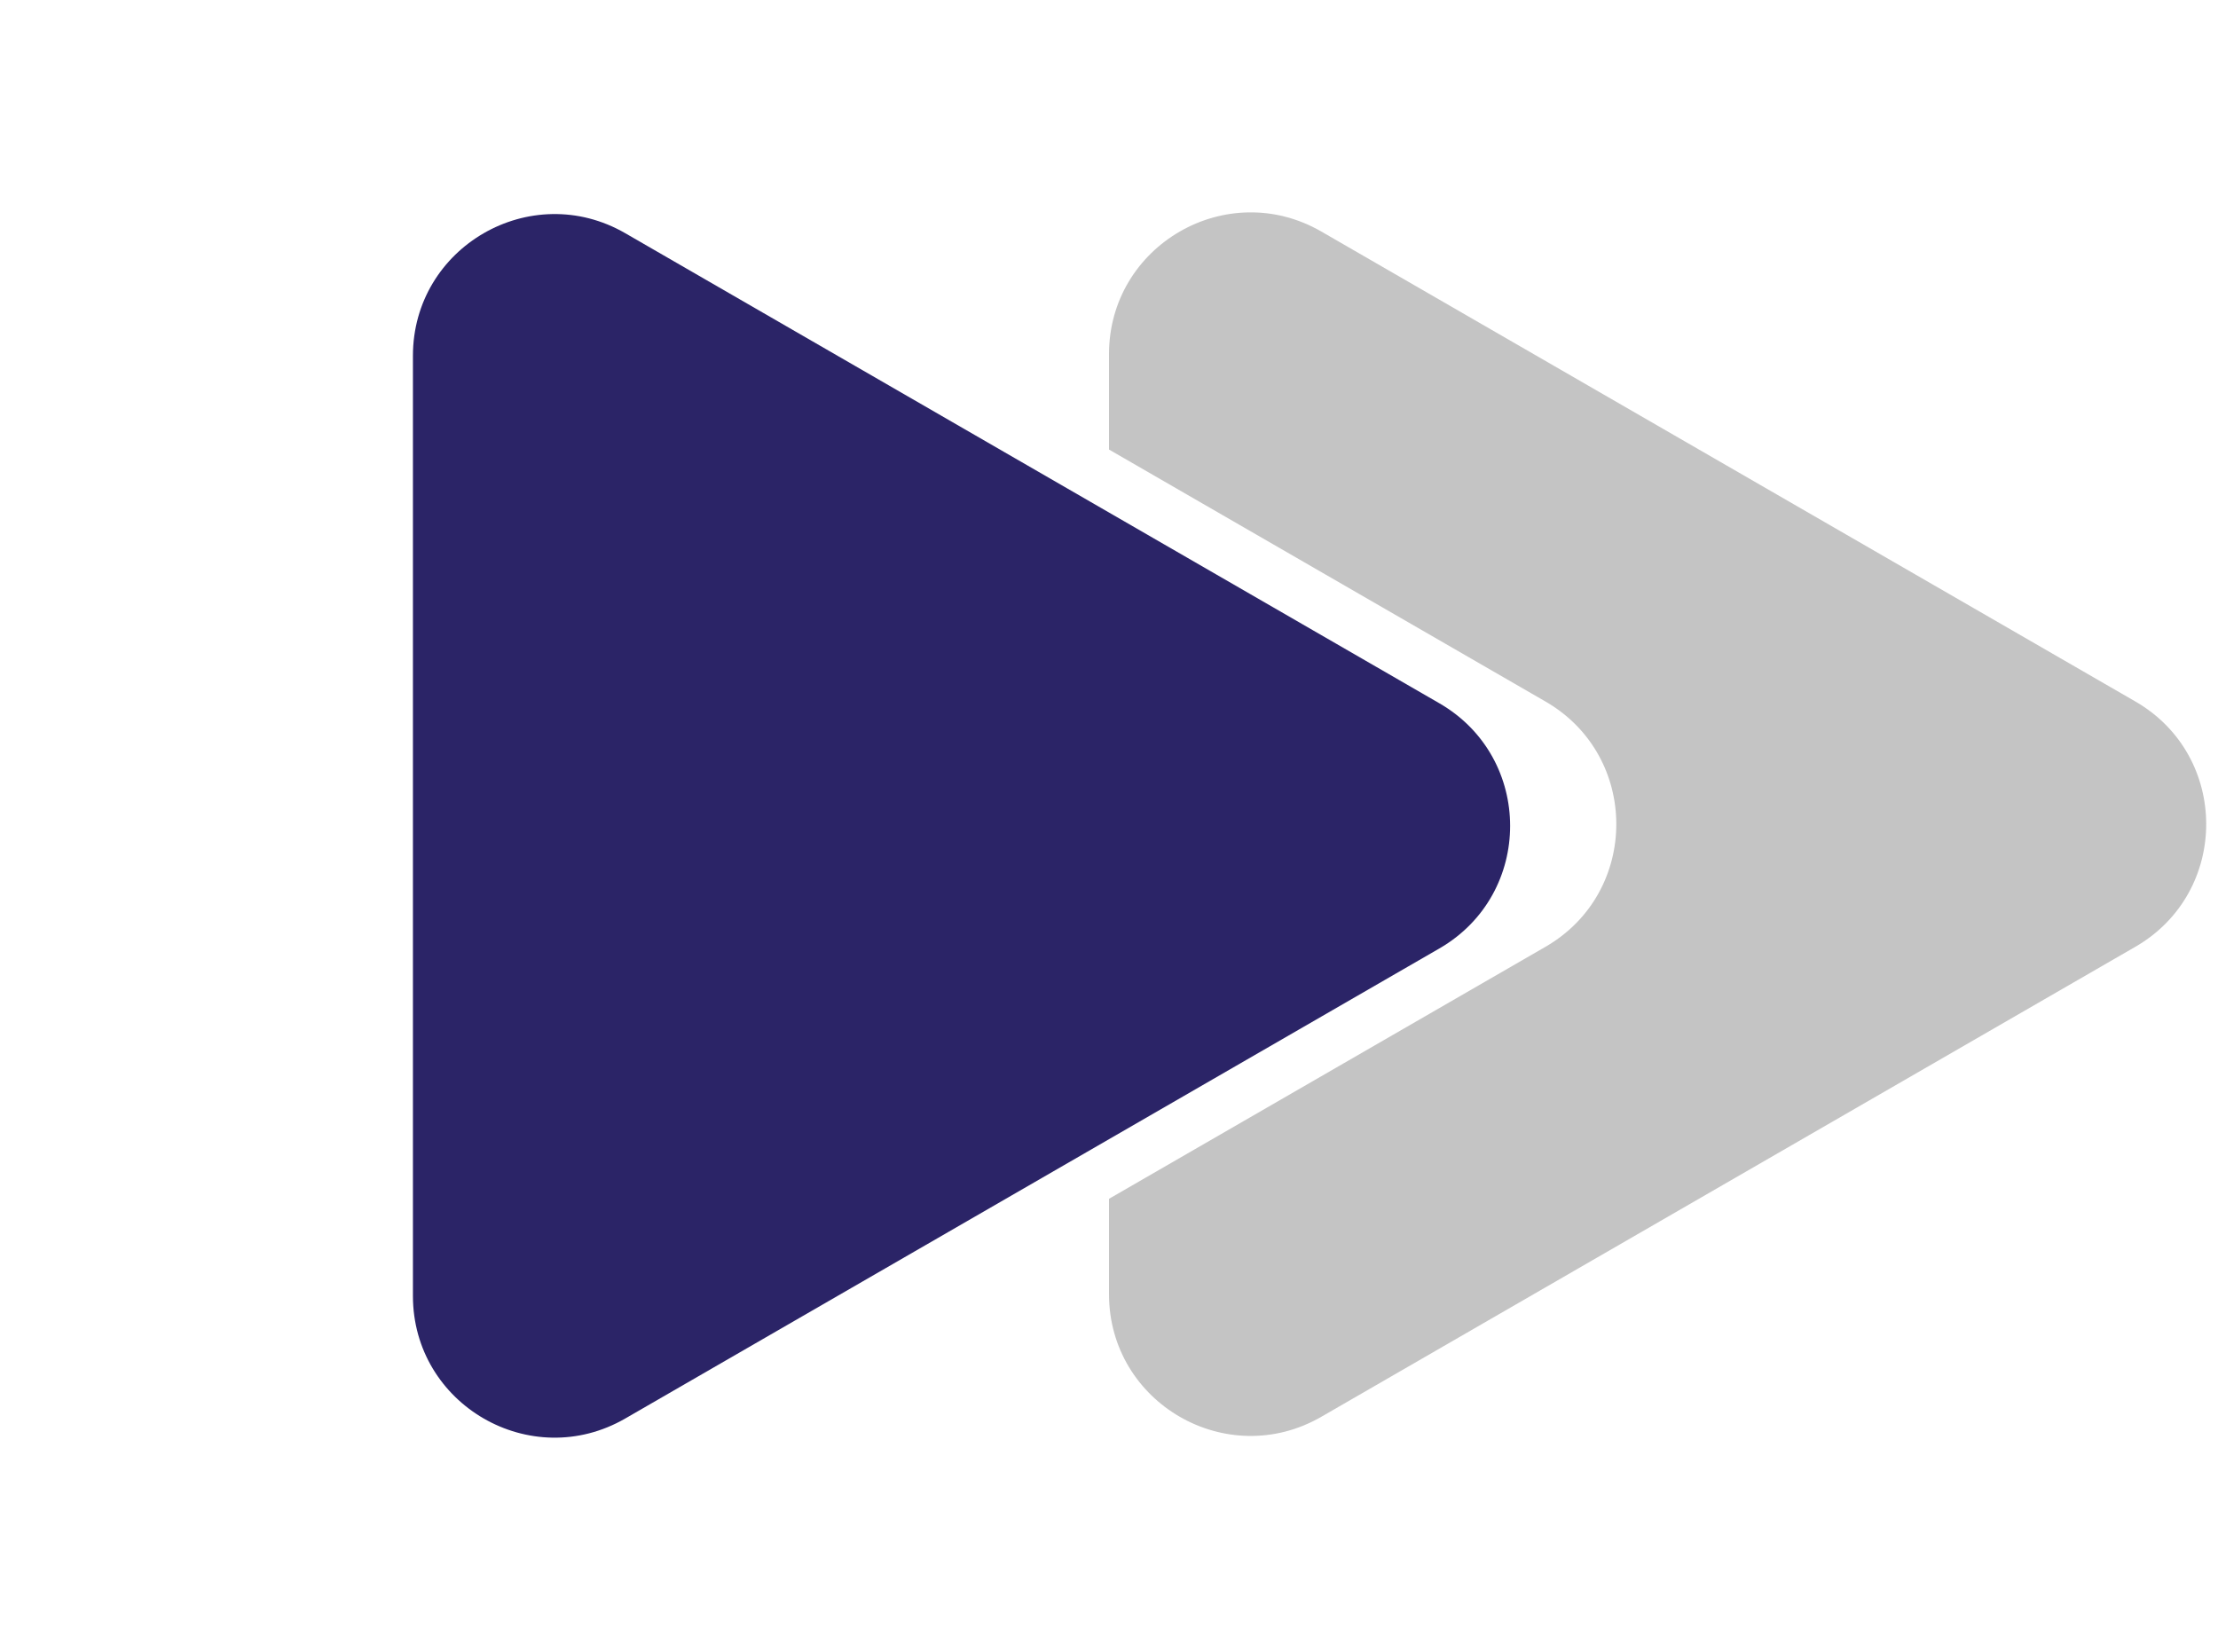 <svg
  xmlns="http://www.w3.org/2000/svg"
  width="94"
  height="70"
  fill="none"
  viewBox="0 0 94 70"
>
  <path
    fill="#C4C4C4"
    fillRule="evenodd"
    d="M65.5 40.124c4-2.31 4-8.083 0-10.393L47 19.051v-4.042c0-4.619 5-7.506 9-5.196L90.5 29.73c4 2.31 4 8.083 0 10.393L56 60.042c-4 2.31-9-.577-9-5.196v-4.041l18.5-10.681z"
    clipRule="evenodd"
  />
  <path
    fill="#2B2467"
    d="M61 29.804c4 2.31 4 8.083 0 10.392L26.5 60.115c-4 2.31-9-.578-9-5.196V15.08c0-4.618 5-7.505 9-5.196L61 29.804z"
  />
</svg>